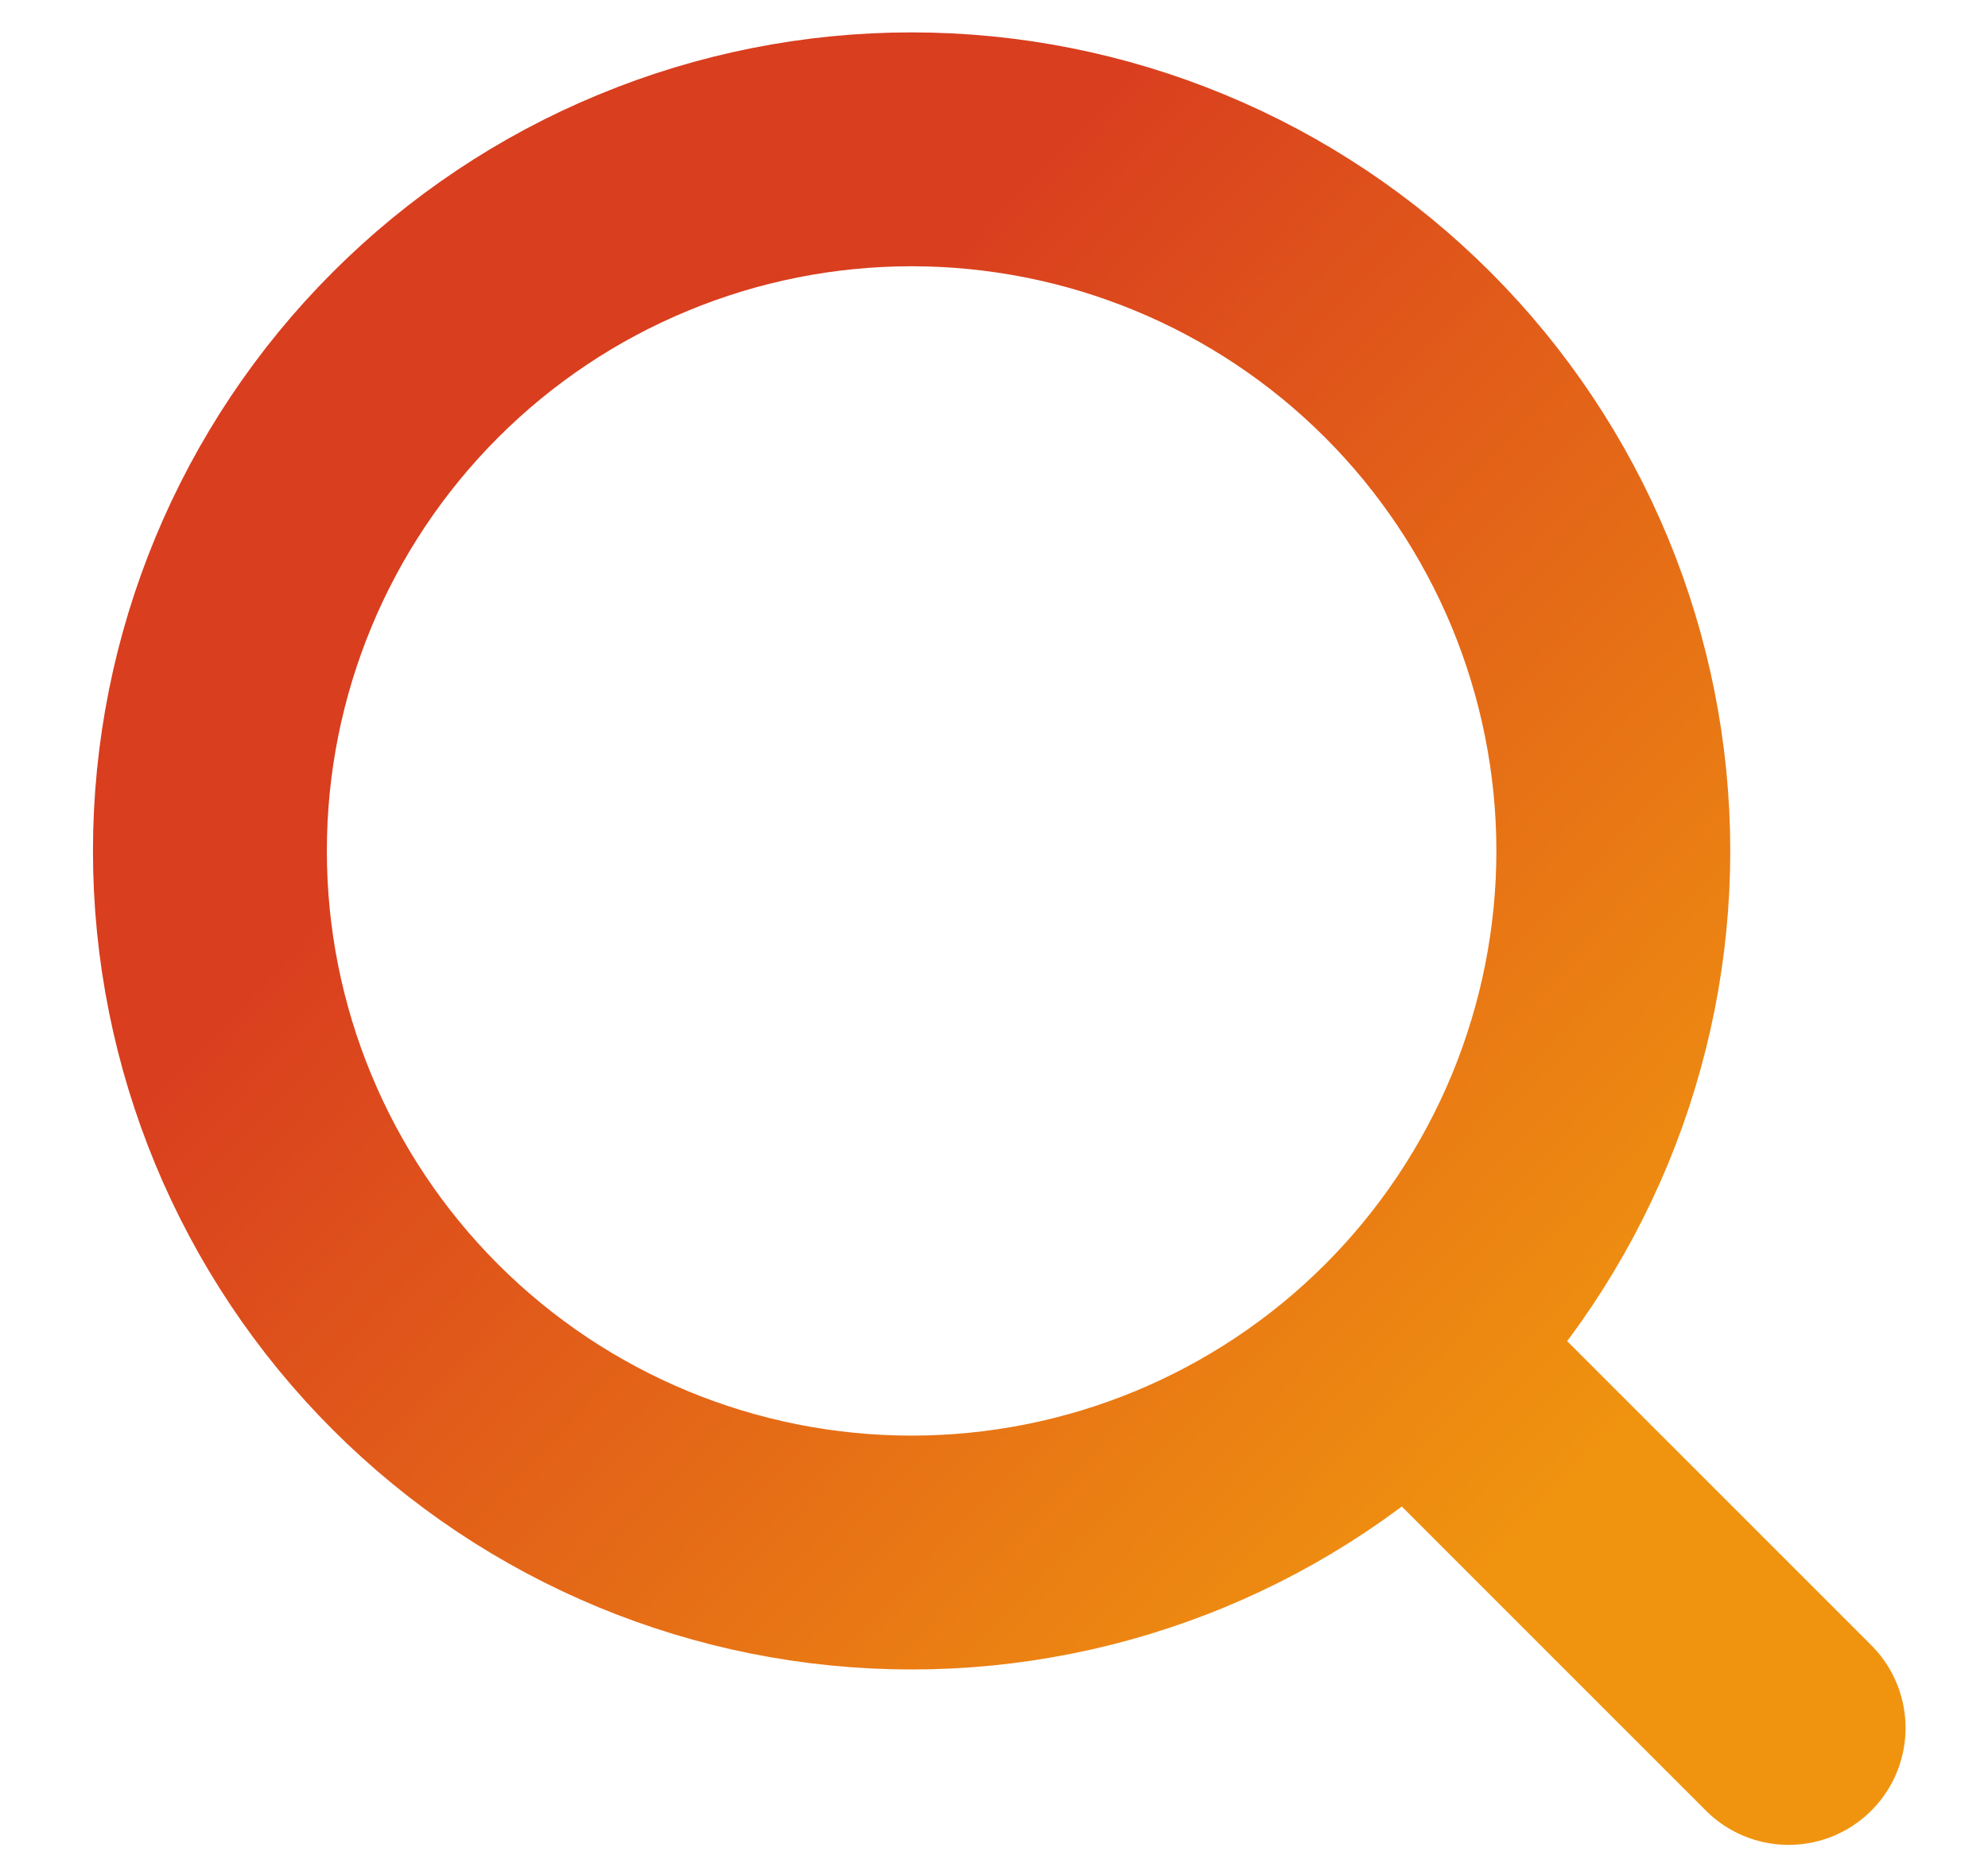 <svg width="17" height="16" viewBox="0 0 17 16" fill="none" xmlns="http://www.w3.org/2000/svg">
<path d="M15.295 14.777L12.038 11.52M12.038 11.52C12.595 10.963 13.037 10.301 13.339 9.573C13.64 8.845 13.796 8.065 13.796 7.277C13.796 6.489 13.64 5.709 13.339 4.981C13.037 4.253 12.595 3.591 12.038 3.034C11.481 2.477 10.82 2.035 10.092 1.734C9.364 1.432 8.583 1.277 7.795 1.277C7.007 1.277 6.227 1.432 5.499 1.734C4.771 2.035 4.11 2.477 3.553 3.034C2.427 4.16 1.795 5.686 1.795 7.277C1.795 8.868 2.427 10.395 3.553 11.52C4.678 12.645 6.204 13.277 7.795 13.277C9.387 13.277 10.913 12.645 12.038 11.52Z" stroke="url(#paint0_linear_402_1035)" stroke-width="2" stroke-linecap="round" stroke-linejoin="round"/>
<defs>
<linearGradient id="paint0_linear_402_1035" x1="5.306" y1="4.931" x2="13.507" y2="12.767" gradientUnits="userSpaceOnUse">
<stop stop-color="#D93E1F"/>
<stop offset="1" stop-color="#F0940F"/>
</linearGradient>
</defs>
</svg>
